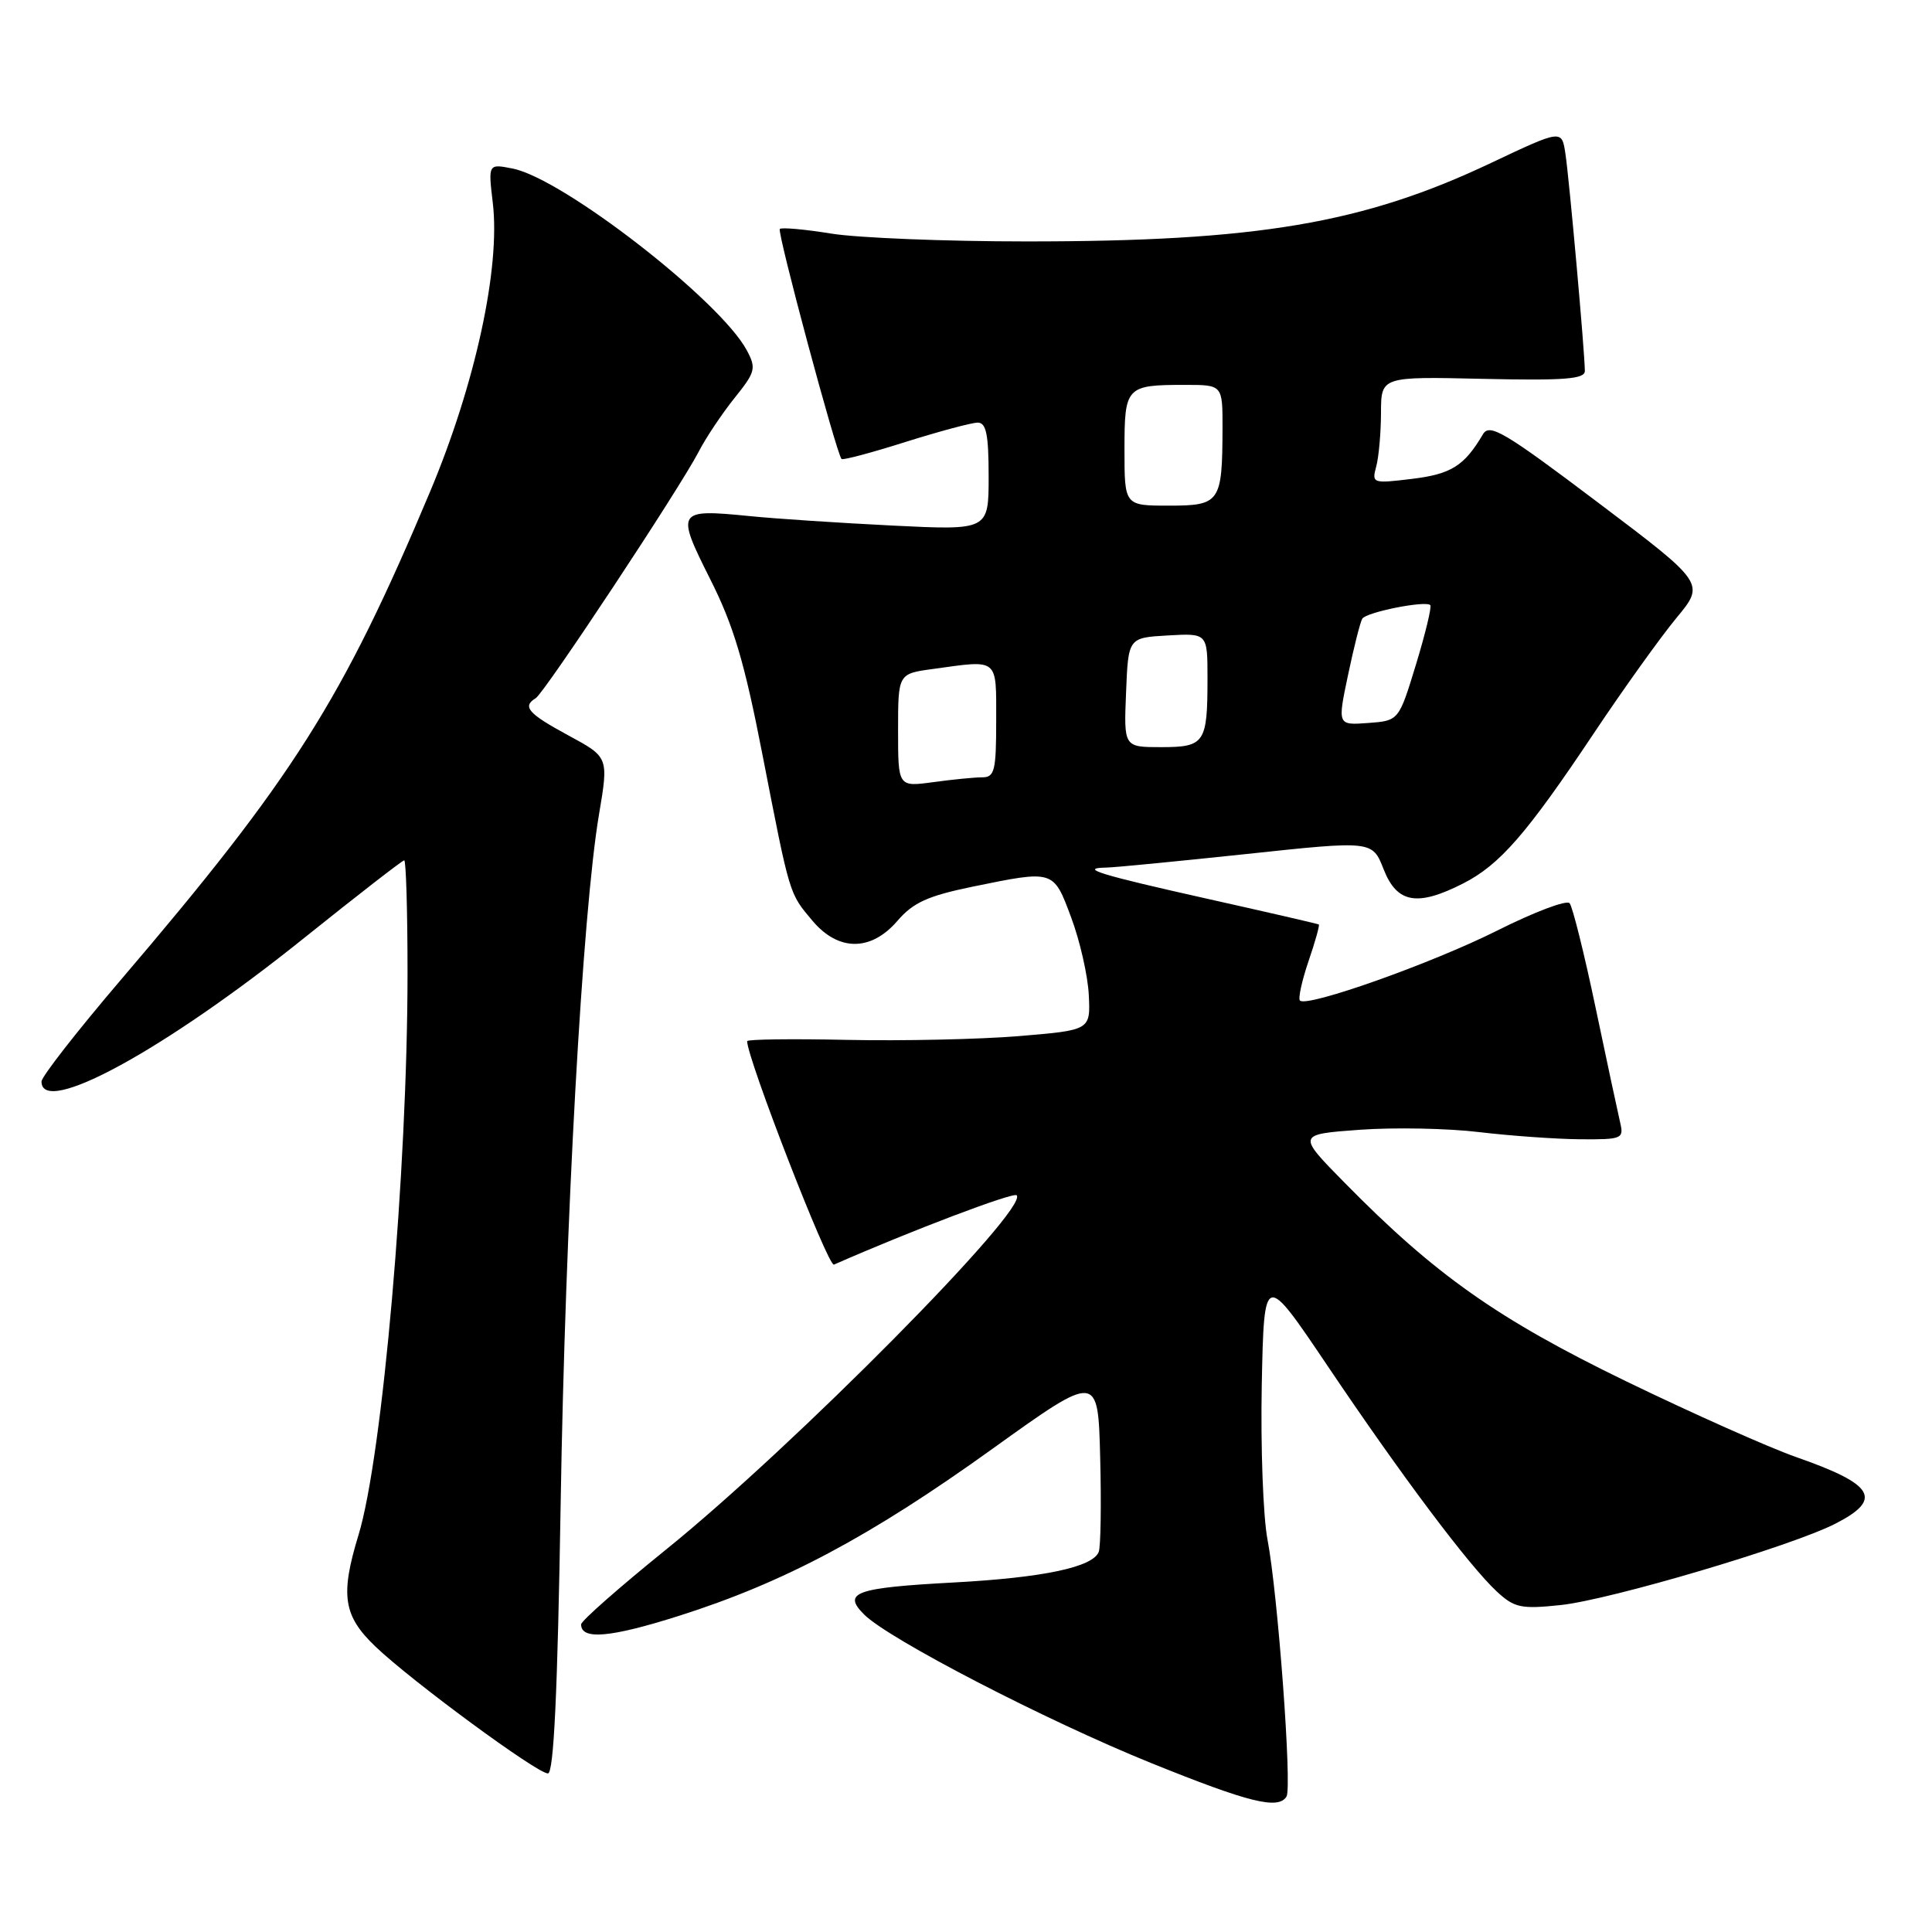 <?xml version="1.0" encoding="UTF-8" standalone="no"?>
<!DOCTYPE svg PUBLIC "-//W3C//DTD SVG 1.1//EN" "http://www.w3.org/Graphics/SVG/1.1/DTD/svg11.dtd" >
<svg xmlns="http://www.w3.org/2000/svg" xmlns:xlink="http://www.w3.org/1999/xlink" version="1.1" viewBox="0 0 256 256">
 <g >
 <path fill="currentColor"
d=" M 170.47 238.05 C 171.22 236.83 169.32 211.16 167.95 204.00 C 167.37 200.97 167.03 191.75 167.19 183.50 C 167.50 168.50 167.50 168.50 175.92 181.00 C 185.70 195.54 194.67 207.49 198.35 210.90 C 200.67 213.04 201.55 213.23 206.78 212.68 C 213.35 211.99 237.31 204.90 243.17 201.91 C 249.54 198.66 248.39 196.70 238.00 193.07 C 234.43 191.82 224.28 187.30 215.45 183.02 C 198.46 174.77 190.18 168.94 178.18 156.73 C 171.86 150.31 171.86 150.31 180.18 149.70 C 184.76 149.37 191.88 149.51 196.00 150.01 C 200.12 150.50 206.14 150.93 209.36 150.96 C 214.93 151.00 215.19 150.89 214.68 148.75 C 214.39 147.51 212.92 140.65 211.42 133.50 C 209.92 126.35 208.37 120.13 207.98 119.68 C 207.58 119.22 203.26 120.86 198.38 123.31 C 189.70 127.66 173.19 133.52 172.25 132.58 C 171.99 132.32 172.50 129.98 173.38 127.38 C 174.27 124.79 174.88 122.59 174.75 122.50 C 174.61 122.41 167.98 120.88 160.01 119.10 C 145.66 115.89 142.88 115.03 146.58 114.96 C 147.64 114.95 156.00 114.13 165.17 113.16 C 181.85 111.38 181.85 111.38 183.34 115.19 C 185.11 119.69 187.80 120.16 193.88 117.06 C 198.73 114.59 202.28 110.51 211.16 97.21 C 215.09 91.32 220.03 84.43 222.12 81.90 C 225.94 77.30 225.94 77.30 211.72 66.57 C 199.35 57.23 197.37 56.06 196.50 57.54 C 194.03 61.73 192.30 62.82 187.12 63.45 C 181.87 64.09 181.75 64.05 182.36 61.80 C 182.70 60.54 182.98 57.34 182.99 54.70 C 183.00 49.89 183.00 49.89 196.50 50.20 C 207.29 50.44 210.00 50.23 210.00 49.16 C 210.00 46.80 207.93 23.62 207.42 20.33 C 206.94 17.16 206.94 17.16 197.57 21.59 C 180.64 29.62 166.53 32.00 136.00 31.99 C 125.28 31.99 113.63 31.52 110.13 30.95 C 106.62 30.38 103.56 30.11 103.33 30.34 C 102.94 30.73 110.82 60.08 111.51 60.82 C 111.68 61.00 115.48 59.99 119.96 58.57 C 124.44 57.16 128.76 56.00 129.55 56.00 C 130.68 56.00 131.00 57.57 131.00 63.13 C 131.00 70.27 131.00 70.27 118.25 69.64 C 111.24 69.29 102.70 68.73 99.28 68.38 C 89.68 67.43 89.54 67.65 94.08 76.69 C 97.21 82.89 98.64 87.70 101.03 100.00 C 104.70 118.81 104.54 118.30 107.66 122.01 C 111.10 126.09 115.42 126.09 118.93 122.00 C 120.99 119.60 122.95 118.71 128.82 117.50 C 139.70 115.27 139.57 115.23 141.94 121.58 C 143.09 124.65 144.14 129.26 144.27 131.83 C 144.50 136.50 144.50 136.50 135.00 137.29 C 129.78 137.72 119.54 137.94 112.25 137.79 C 104.96 137.63 99.00 137.71 99.00 137.96 C 99.00 140.25 109.74 167.90 110.50 167.57 C 120.67 163.09 134.27 157.94 134.71 158.38 C 136.42 160.08 105.10 191.73 88.26 205.32 C 82.07 210.32 77.00 214.78 77.00 215.24 C 77.00 217.33 80.85 217.00 89.96 214.11 C 103.89 209.69 115.33 203.60 131.50 191.98 C 145.50 181.93 145.50 181.93 145.78 193.15 C 145.94 199.33 145.85 204.94 145.59 205.63 C 144.81 207.66 138.23 209.05 126.32 209.69 C 113.34 210.39 111.58 211.02 114.50 213.93 C 117.79 217.21 138.59 227.97 152.50 233.60 C 165.52 238.86 169.38 239.82 170.47 238.05 Z  M 74.29 199.25 C 74.89 161.96 77.18 120.91 79.37 107.92 C 80.65 100.33 80.65 100.33 75.32 97.45 C 69.97 94.55 69.16 93.63 70.99 92.51 C 72.17 91.77 90.05 64.73 92.56 59.89 C 93.52 58.02 95.67 54.81 97.32 52.75 C 100.11 49.28 100.23 48.80 98.95 46.41 C 95.43 39.83 74.63 23.68 67.95 22.34 C 64.68 21.69 64.68 21.69 65.30 26.90 C 66.32 35.50 62.98 50.88 57.00 65.12 C 45.35 92.83 38.84 103.11 15.94 129.92 C 10.20 136.65 5.50 142.67 5.50 143.31 C 5.50 148.04 21.85 139.11 40.31 124.28 C 47.36 118.63 53.32 114.00 53.56 114.00 C 53.80 114.00 54.00 120.71 54.00 128.92 C 54.00 155.00 50.69 192.98 47.50 203.41 C 45.07 211.37 45.48 214.10 49.75 218.18 C 54.54 222.76 71.15 234.98 72.60 234.99 C 73.38 235.00 73.88 224.32 74.29 199.25 Z  M 119.00 96.77 C 119.00 89.27 119.00 89.27 123.64 88.64 C 132.40 87.43 132.00 87.10 132.00 95.50 C 132.00 102.15 131.79 103.00 130.14 103.00 C 129.12 103.00 126.19 103.29 123.64 103.64 C 119.00 104.27 119.00 104.27 119.00 96.77 Z  M 149.21 91.75 C 149.50 84.50 149.50 84.50 154.75 84.20 C 160.00 83.90 160.00 83.90 160.00 89.87 C 160.00 98.47 159.64 99.00 153.85 99.00 C 148.91 99.00 148.91 99.00 149.21 91.75 Z  M 178.62 89.45 C 179.39 85.78 180.24 82.42 180.51 81.98 C 181.05 81.11 188.88 79.55 189.52 80.18 C 189.73 80.39 188.88 83.93 187.63 88.03 C 185.35 95.50 185.35 95.50 181.29 95.80 C 177.22 96.10 177.22 96.10 178.62 89.45 Z  M 149.00 59.61 C 149.00 51.20 149.19 51.00 157.08 51.00 C 162.00 51.00 162.00 51.00 161.99 56.75 C 161.96 66.58 161.67 67.00 154.88 67.00 C 149.00 67.00 149.00 67.00 149.00 59.61 Z "/>
</g>
</svg>